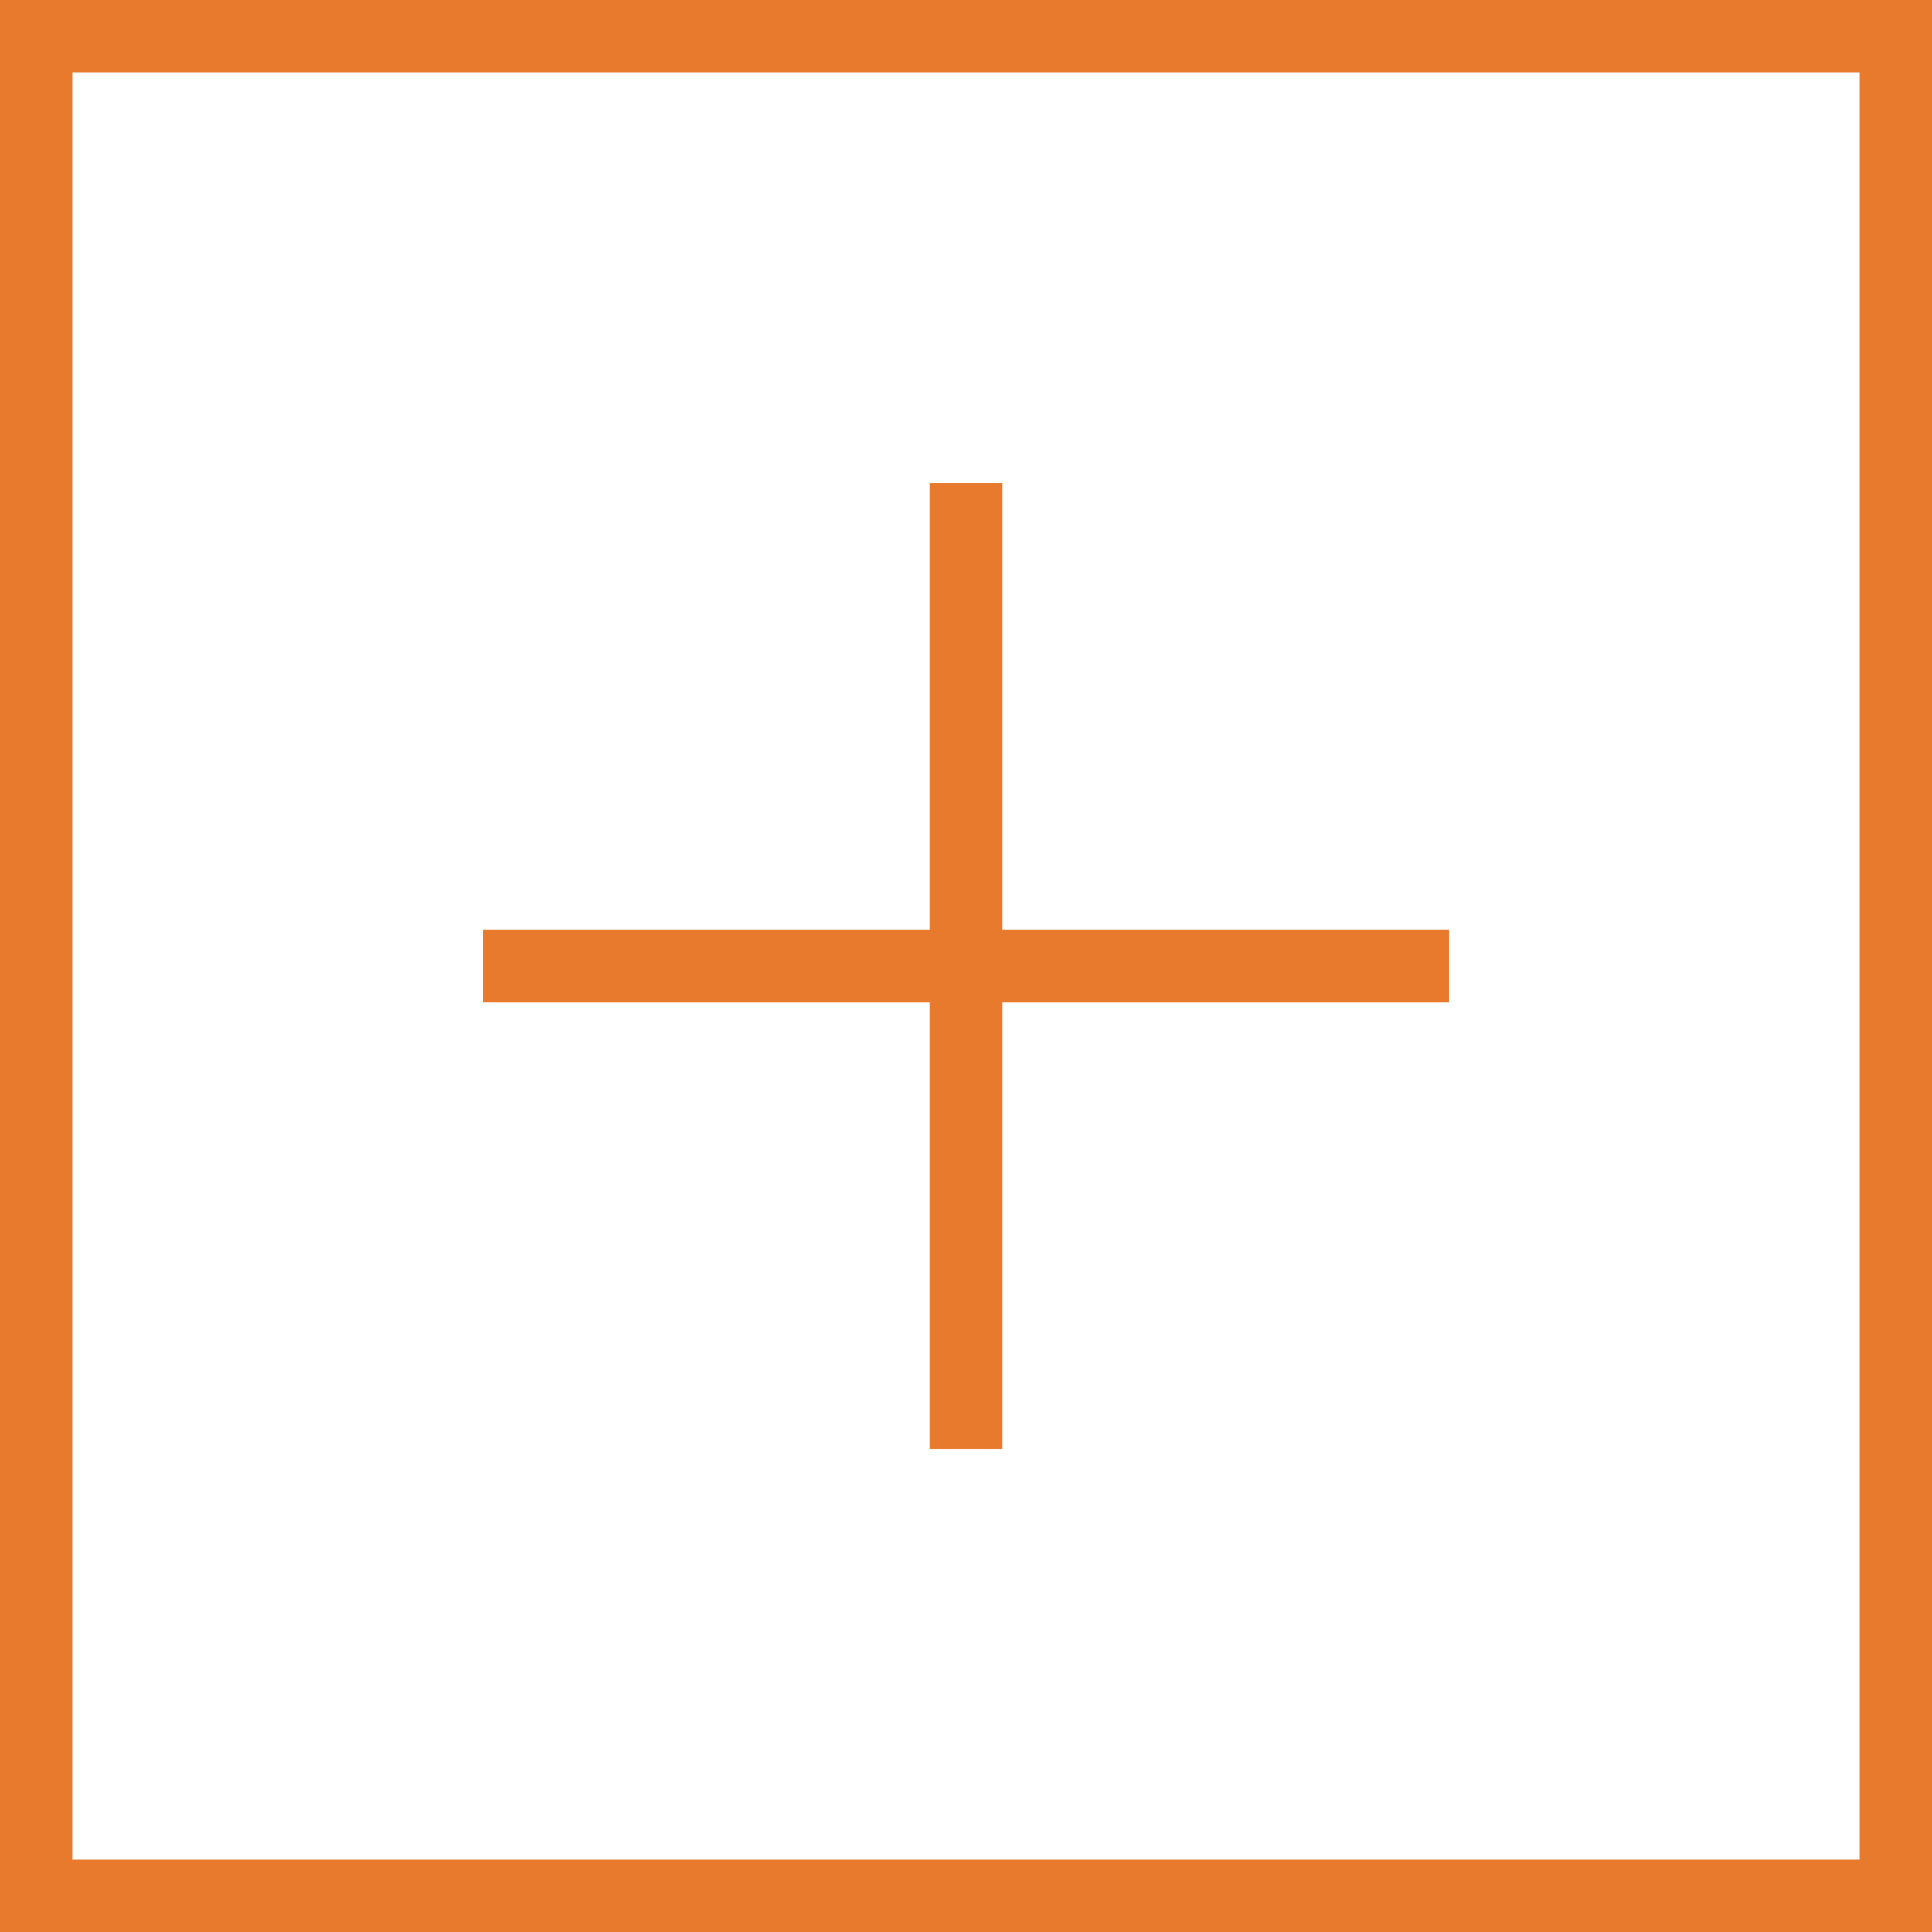 <svg id="Group_3" data-name="Group 3" xmlns="http://www.w3.org/2000/svg" width="51.999" height="52.001" viewBox="0 0 51.999 52.001">
  <path id="Fill_1" data-name="Fill 1" d="M26,12.025H13.975V0h-1.95V12.025H0v1.95H12.025V26h1.95V13.975H26Z" transform="translate(13 13)" fill="#e87a2e"/>
  <path id="Fill_2" data-name="Fill 2" d="M52,52H0V0H52V52ZM1.95,1.95v48.1h48.1V1.95Z" fill="#e87a2e"/>
</svg>
